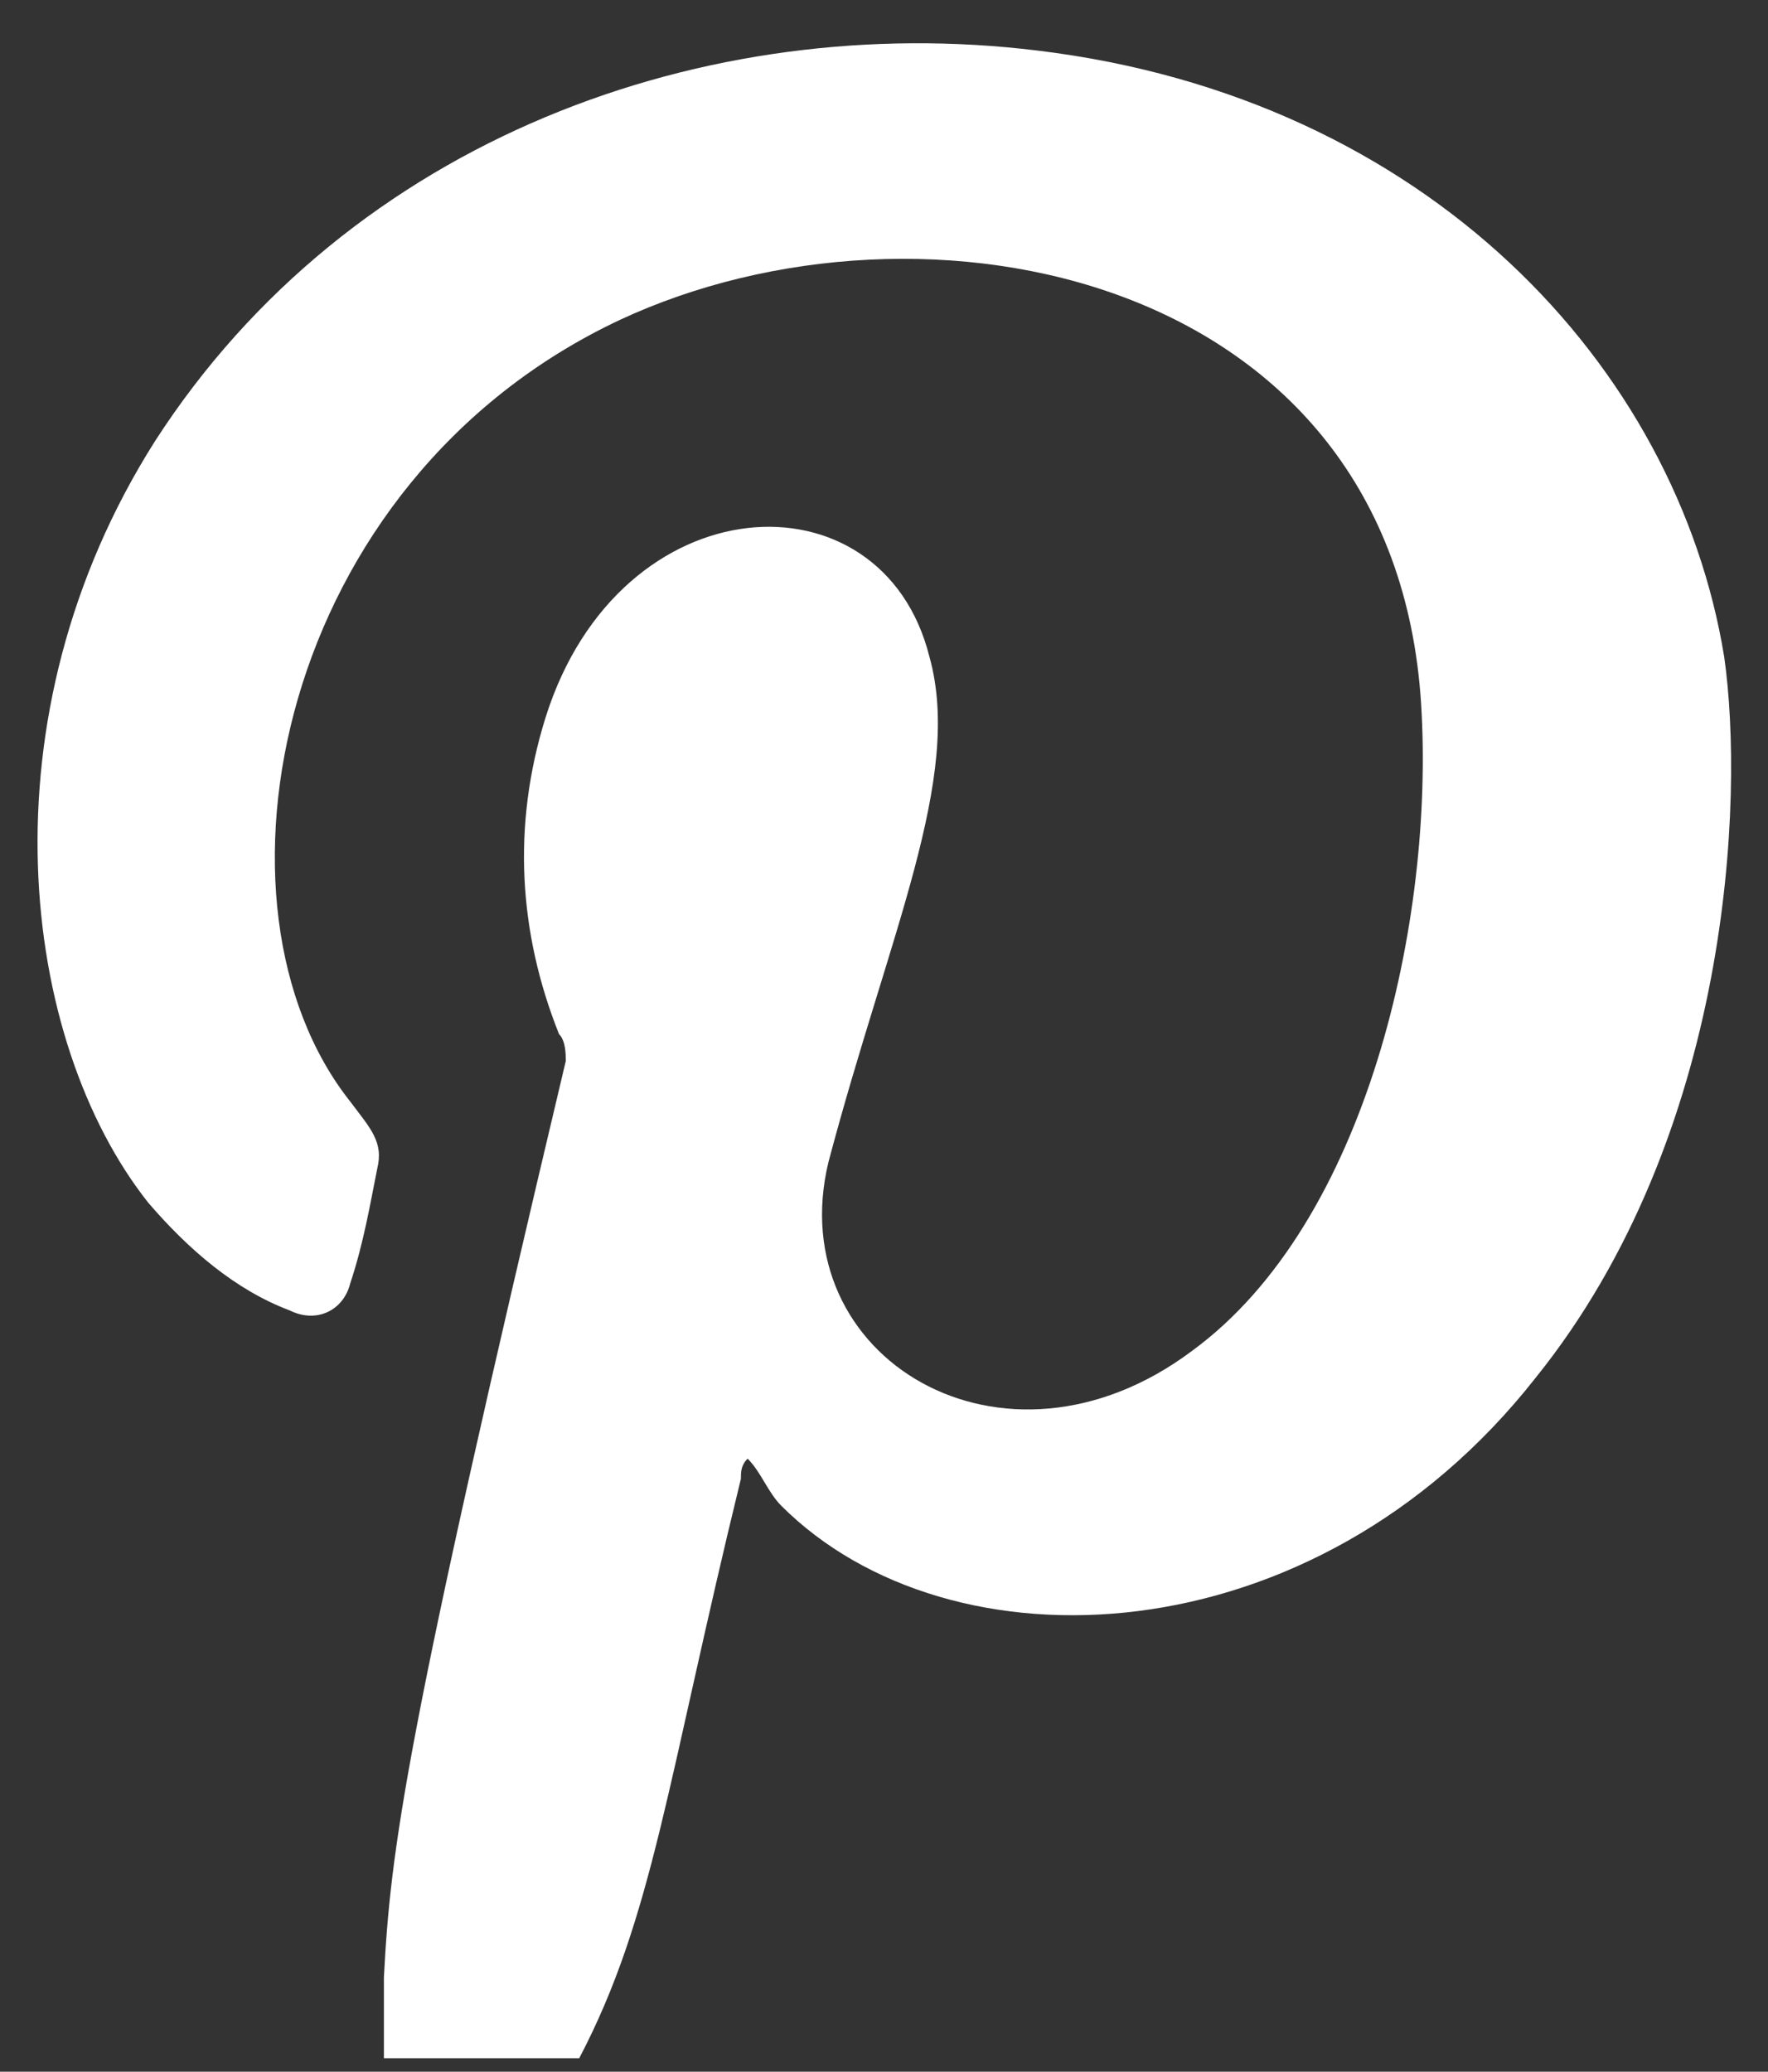 <svg width="35" height="41" viewBox="0 0 35 41" fill="none" xmlns="http://www.w3.org/2000/svg">
<rect x="0" y="0" width="35" height="41" fill="#333333" stroke="none"/>
<path d="M20.533 1C14 0.2 6.933 2.733 3.067 8.733C-0.4 14.2 0.4 20.6 2.933 23.8C3.733 24.733 4.667 25.533 5.733 25.933C6.267 26.2 6.8 25.933 6.933 25.4C7.2 24.6 7.333 23.8 7.467 23.133C7.6 22.6 7.333 22.333 6.933 21.8C3.867 17.933 5.467 9.533 12.267 6.333C18.267 3.533 27.6 5.4 28.133 13.933C28.4 18.2 27.067 24.2 23.6 26.733C19.867 29.533 15.467 26.867 16.4 23C17.6 18.466 19.067 15.4 18.4 13C17.467 9.266 12.267 9.533 10.8 14.2C10.133 16.333 10.267 18.466 11.067 20.466C11.2 20.6 11.2 20.866 11.2 21C8 34.467 7.733 36.6 7.6 39.133C7.6 39.667 7.6 40.2 7.6 40.733H11.467C12.933 37.933 13.2 35.267 14.667 29.267C14.667 29.133 14.667 29 14.8 28.867C15.067 29.133 15.2 29.533 15.467 29.8C18.8 33.133 26 32.867 30.4 27.267C34.267 22.466 34.533 15.8 34.133 13C33.2 7.266 28.267 1.933 20.533 1Z" fill="white"/>
</svg>
